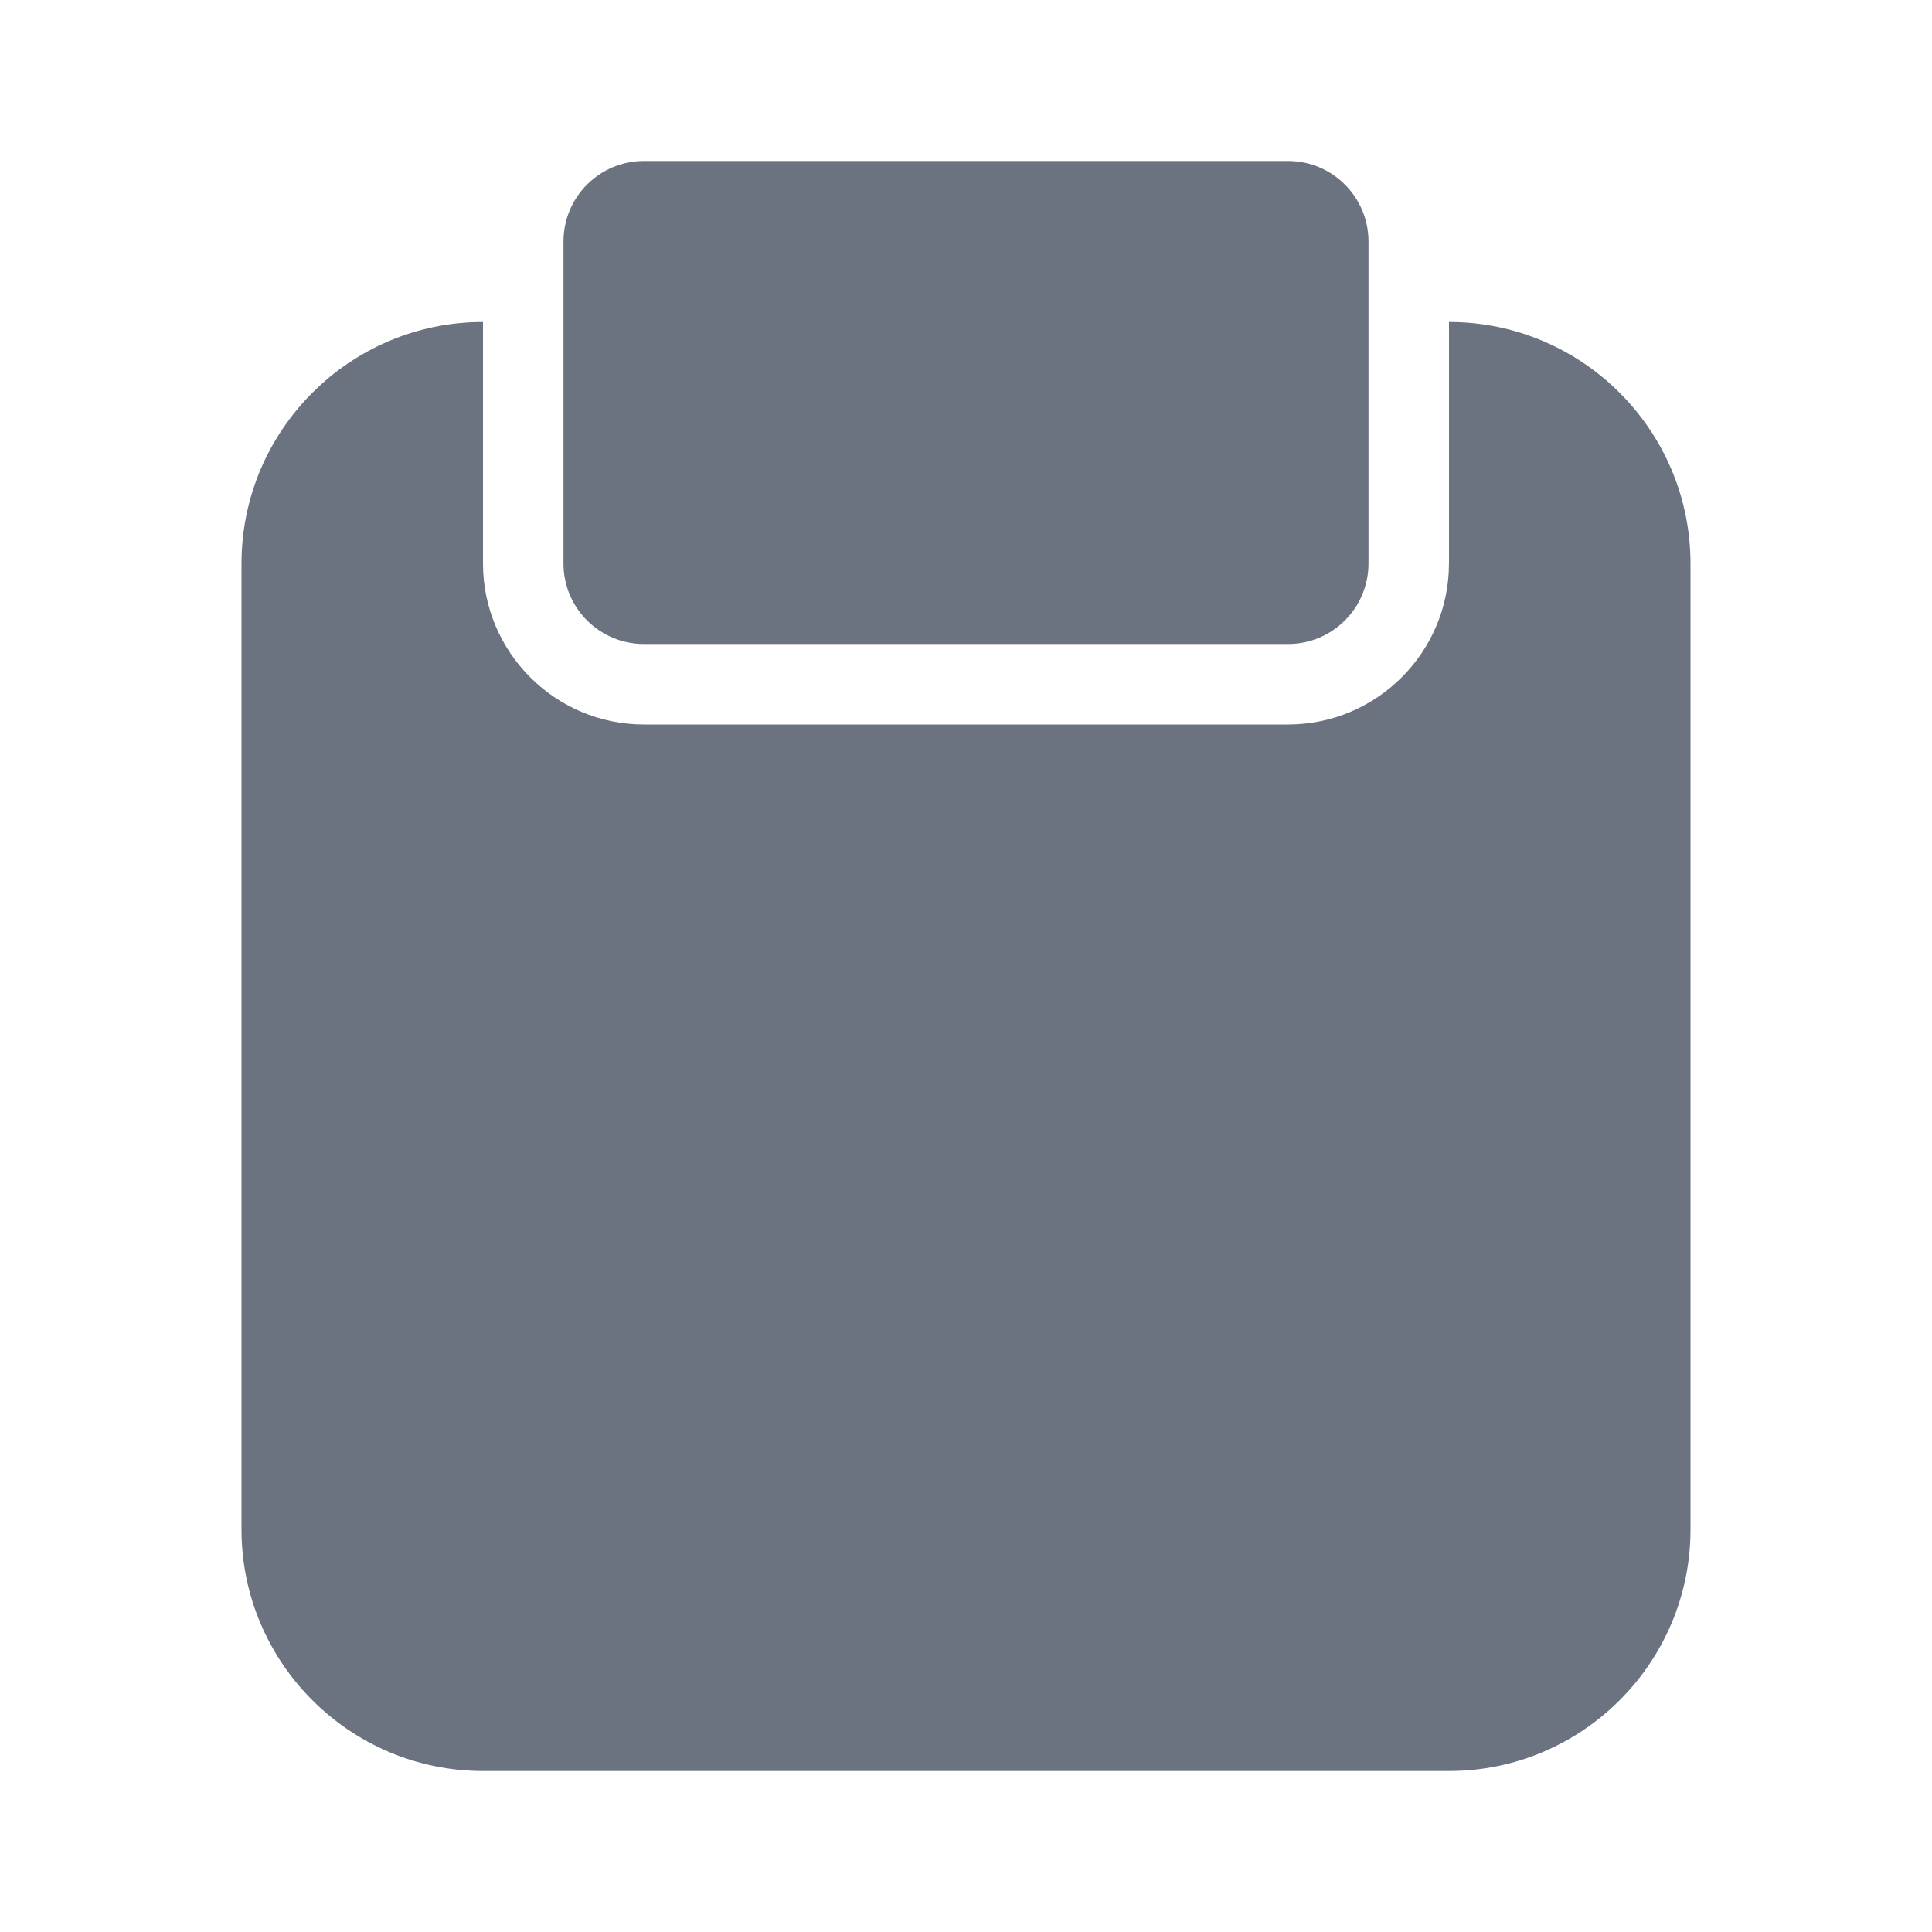 <svg fill="none" height="64" viewBox="0 0 64 64" width="64" xmlns="http://www.w3.org/2000/svg"><path clip-rule="evenodd" d="m21.333 21.334h21.333c1.472 0 2.667-1.192 2.667-2.667v-10.667c0-1.475-1.195-2.667-2.667-2.667h-21.333c-1.472 0-2.667 1.192-2.667 2.667v10.667c0 1.475 1.195 2.667 2.667 2.667zm26.667-2.667v-8c4.411 0 8 3.589 8 8v32c0 4.411-3.589 8-8 8h-32c-4.411 0-8-3.589-8-8v-32c0-4.411 3.589-8 8-8v8c0 2.941 2.392 5.333 5.333 5.333h21.333c2.941 0 5.333-2.392 5.333-5.333z" fill="#6b7280" fill-rule="evenodd"/></svg>